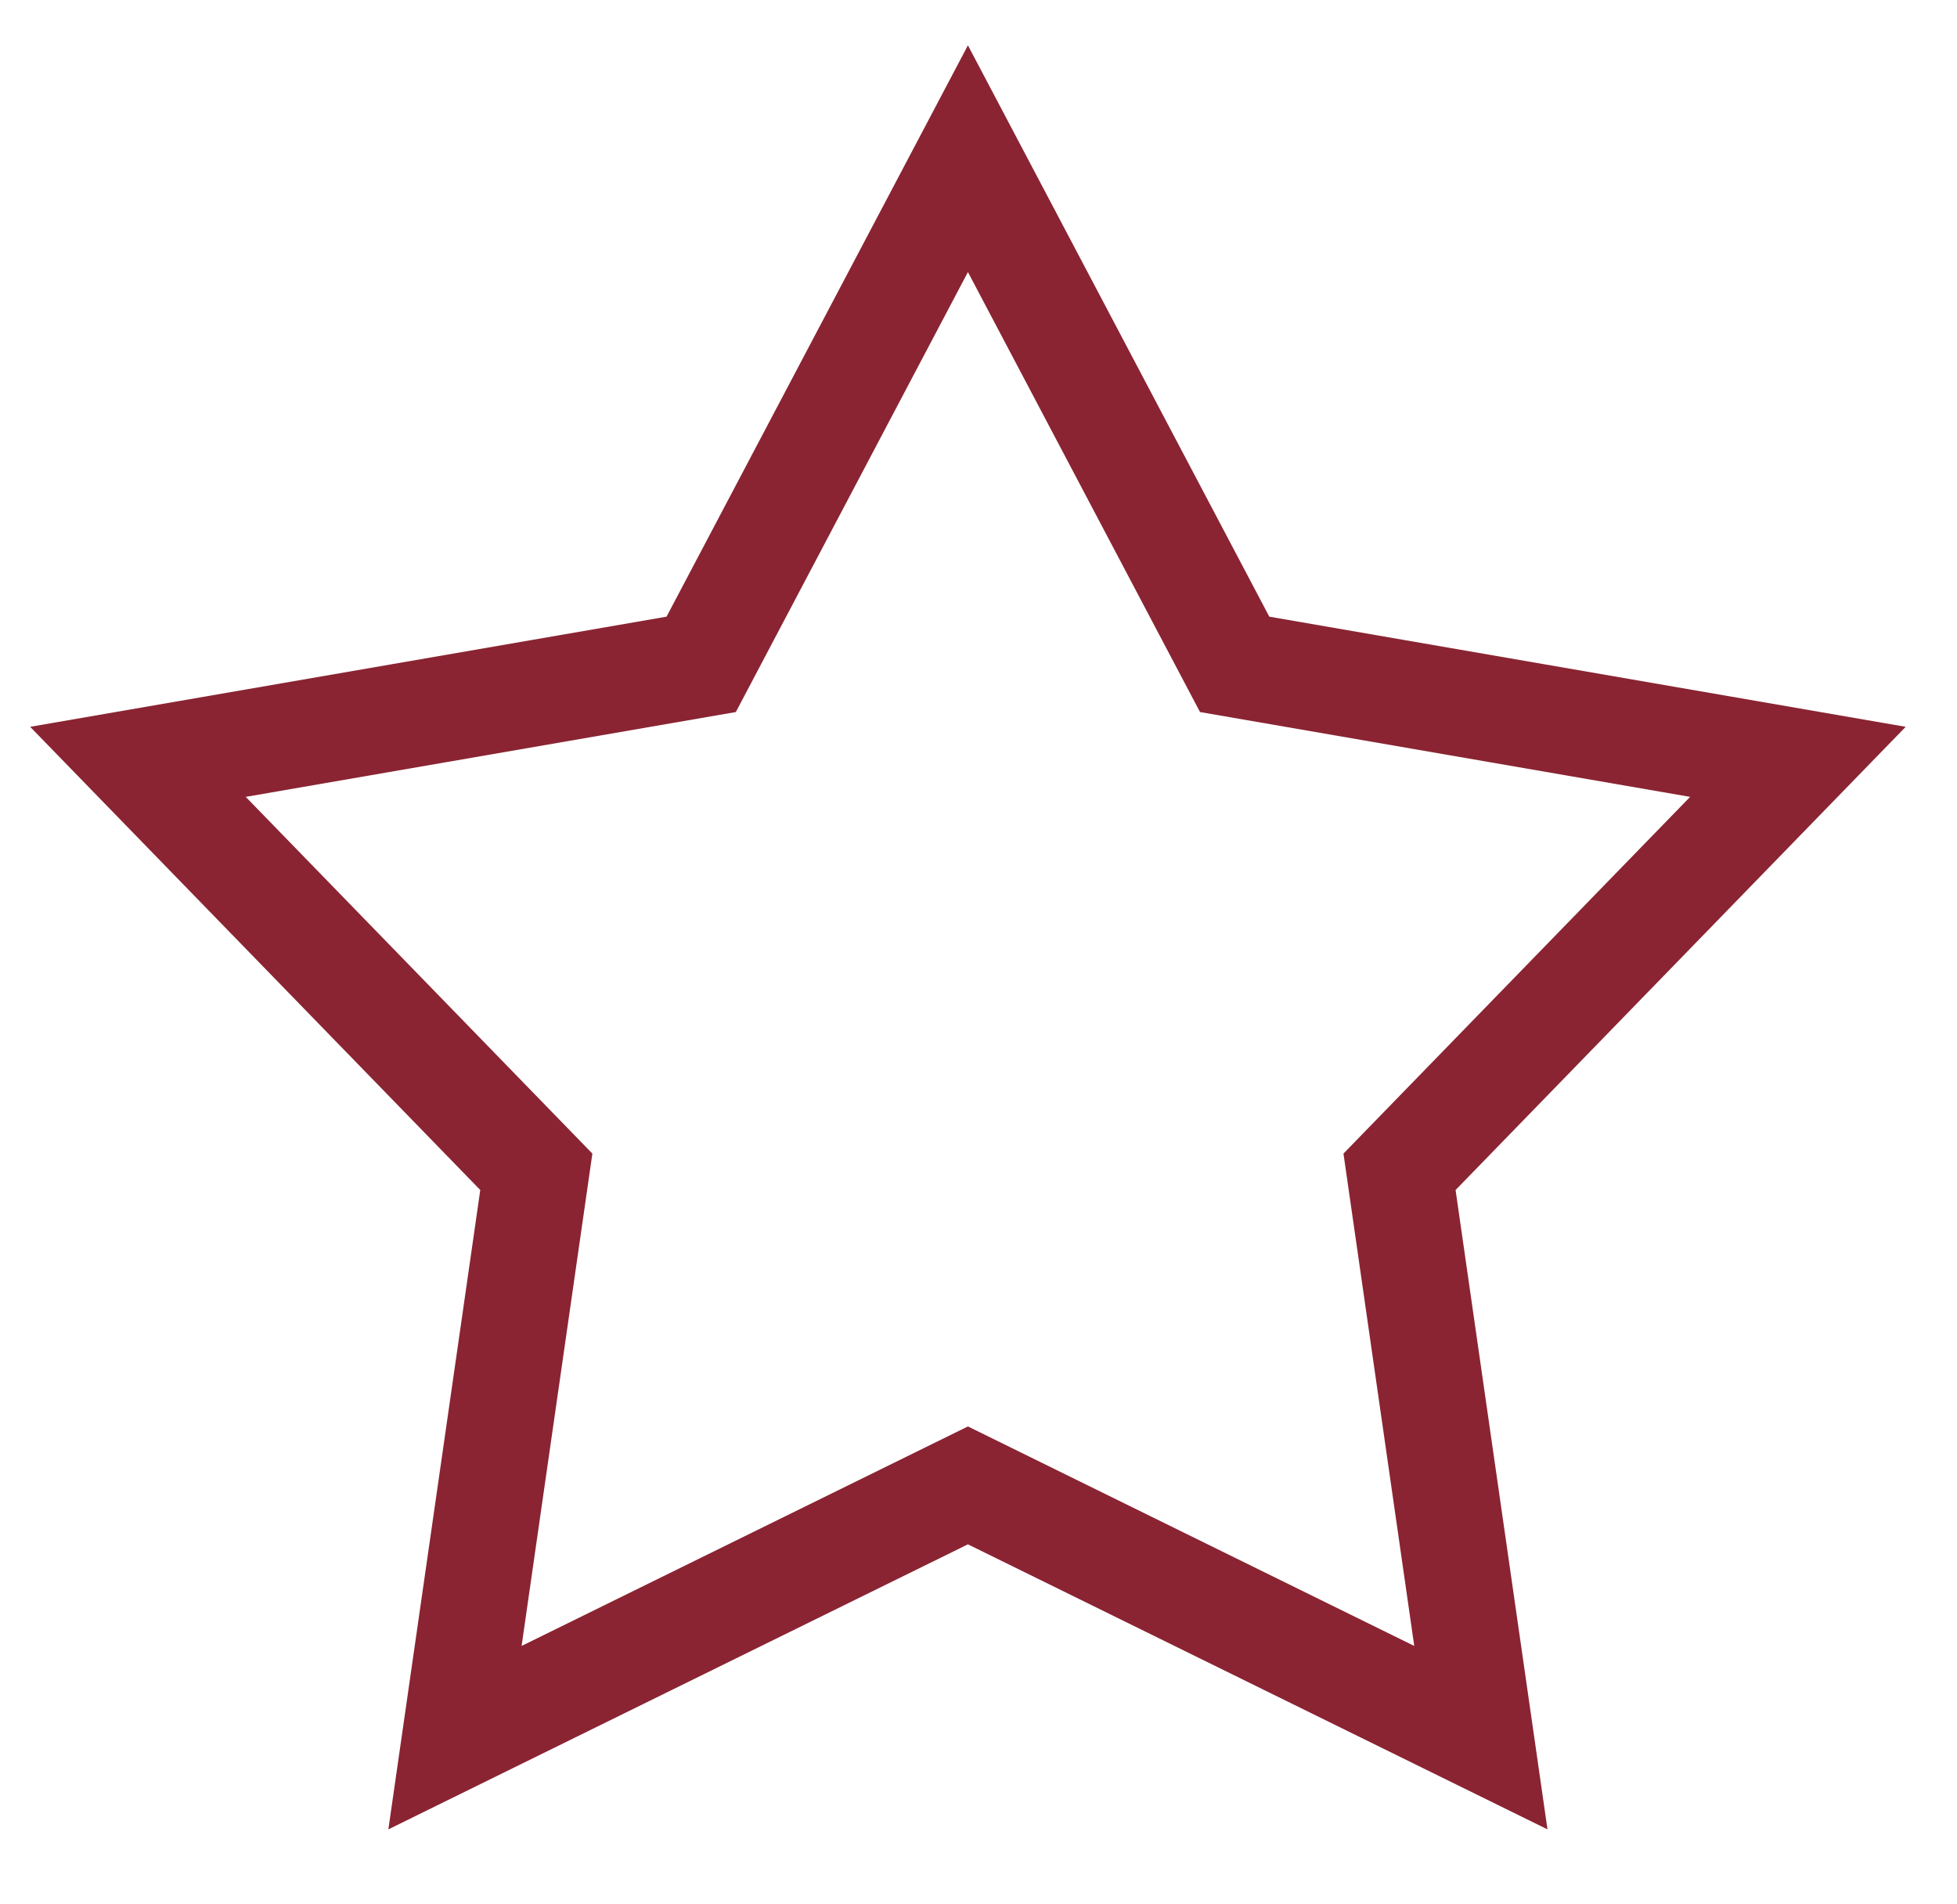 <svg alt="star" fill="none" height="36" viewBox="0 0 37 36" width="37" xmlns="http://www.w3.org/2000/svg"><path d="m18.3 3 5.043 9.559 10.649 1.843-7.532 7.75 1.538 10.697-9.698-4.769-9.698 4.769 1.538-10.697-7.532-7.75 10.649-1.843z" stroke="#8a2432" stroke-width="2"/></svg>

